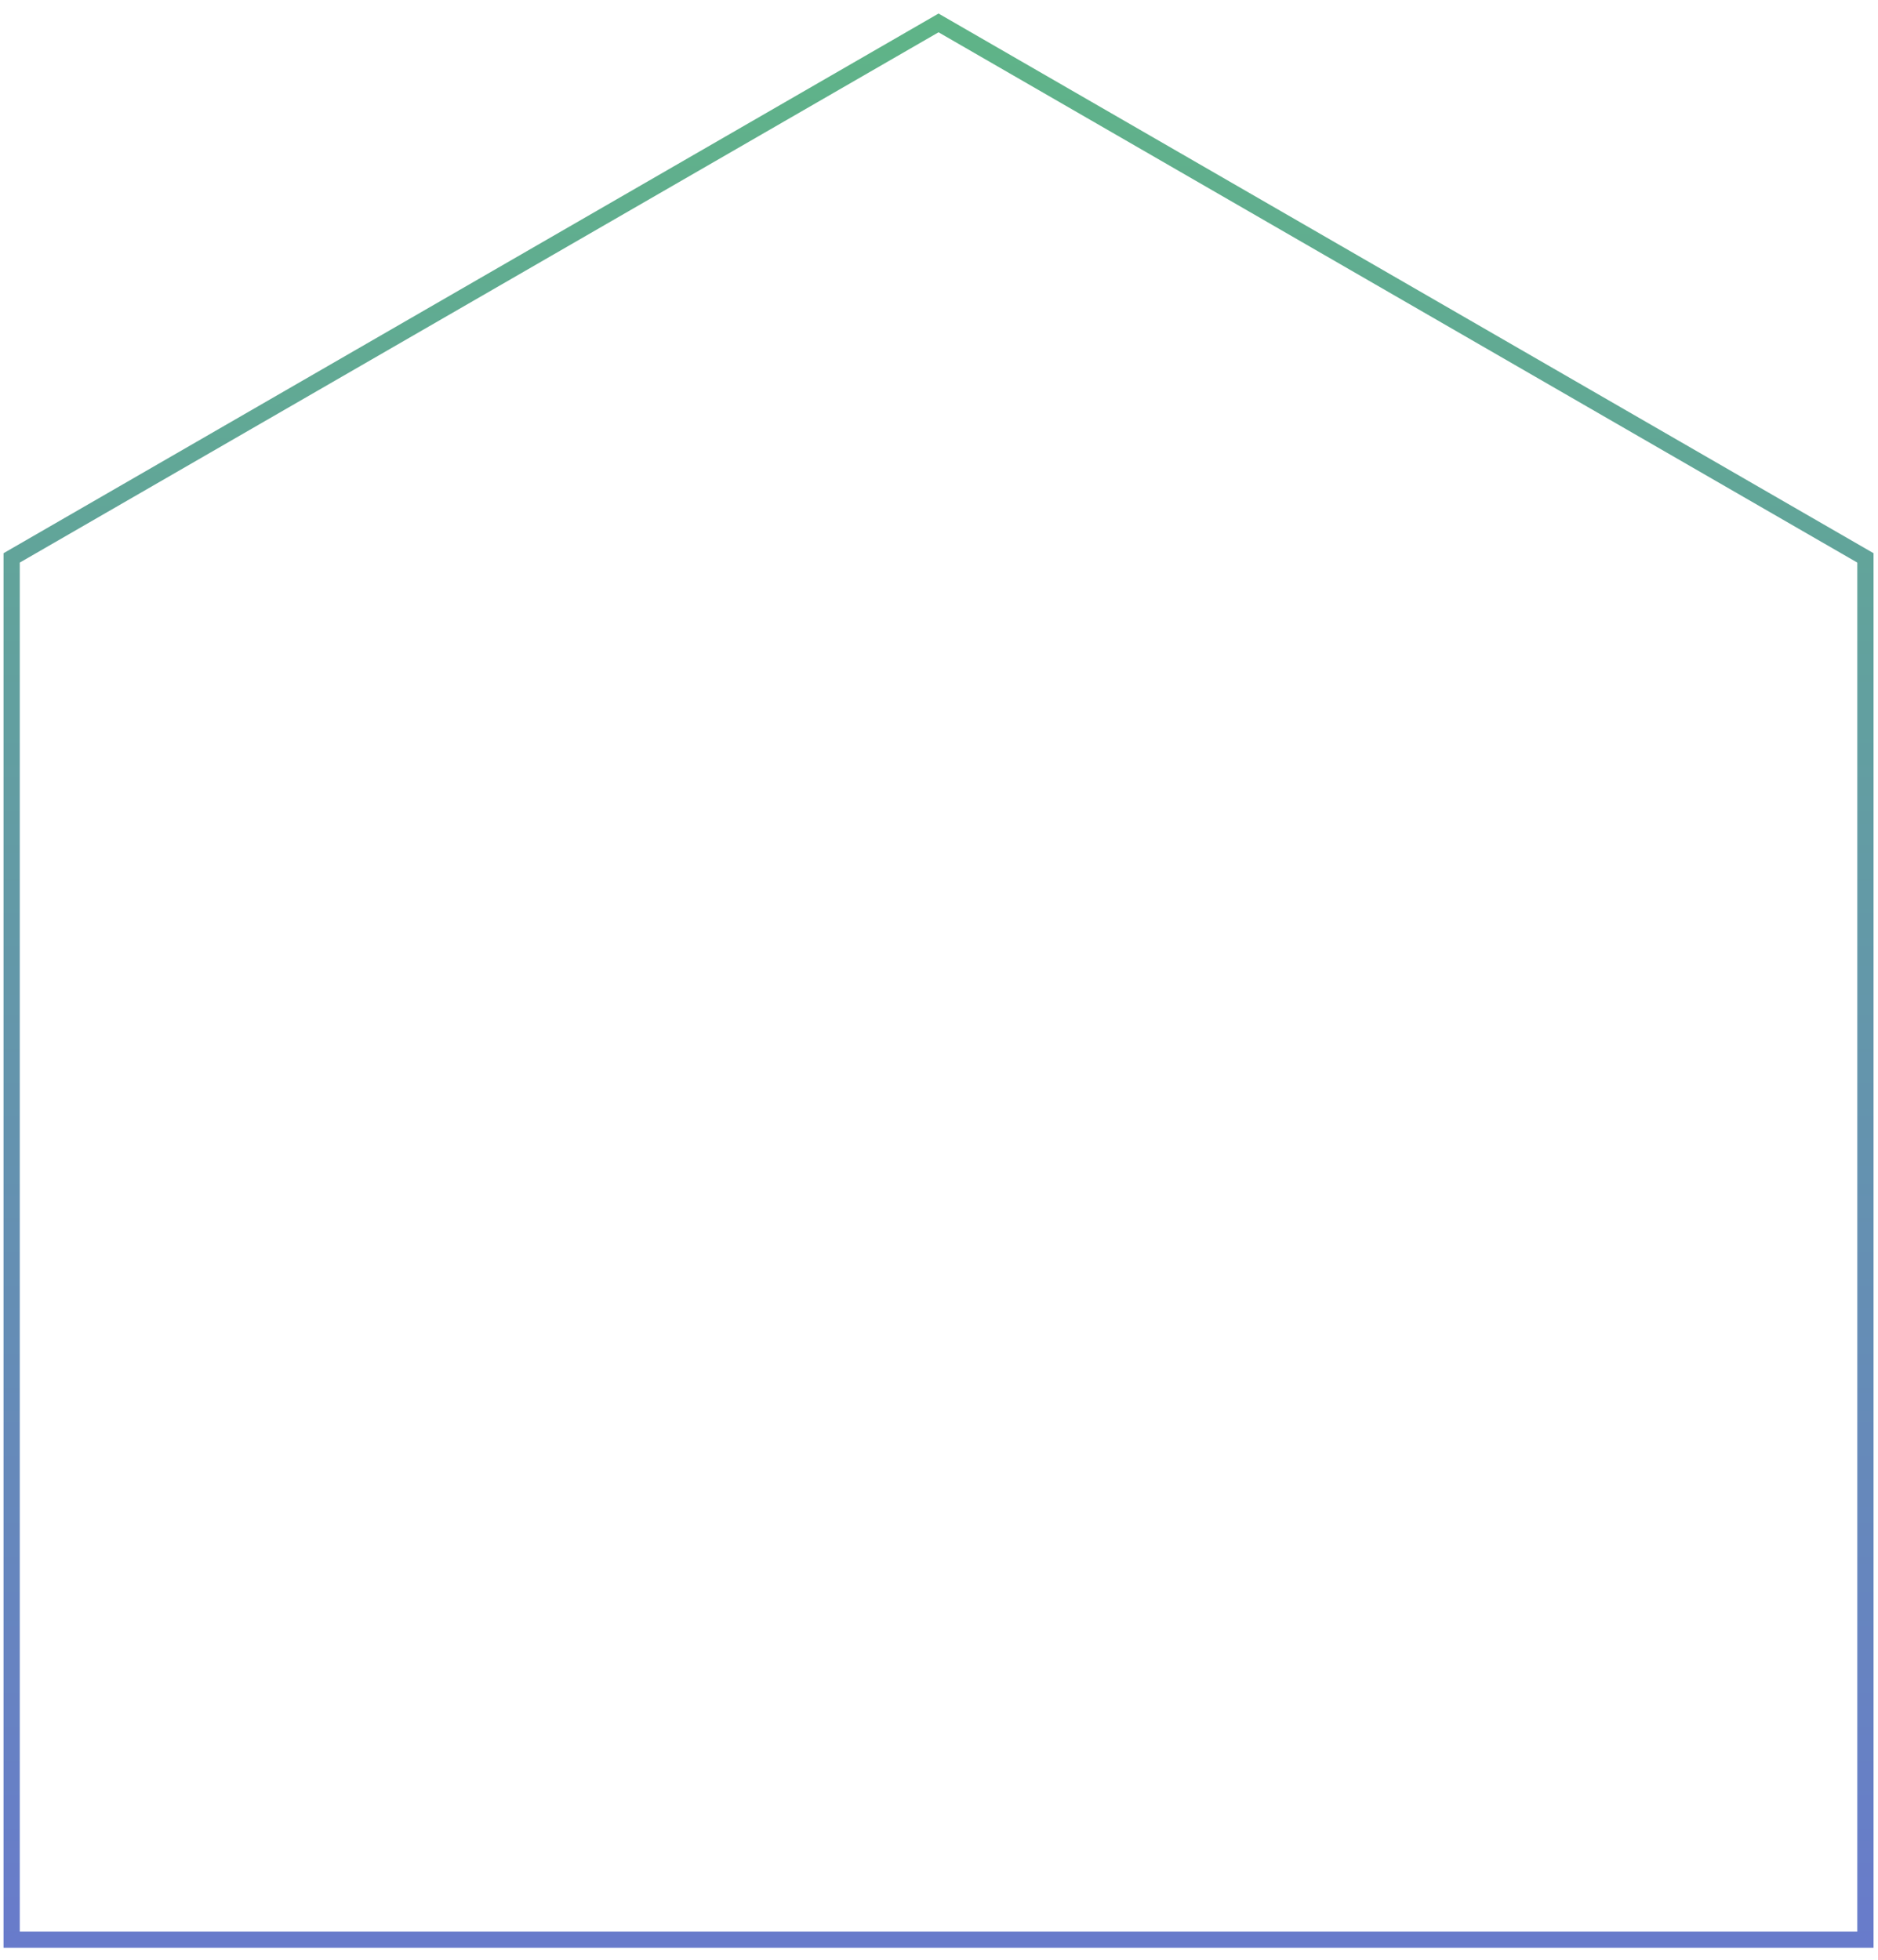 <svg width="137" height="143" viewBox="0 0 137 143" fill="none" xmlns="http://www.w3.org/2000/svg">
<g filter="url(#filter0_b_115_415)">
<path d="M136.675 40.354L68.466 0.988L0.258 40.354V142.082H136.675V40.354Z" fill="white" fill-opacity="0.4"/>
<path d="M136.082 40.696V141.49H0.85V40.696L68.466 1.672L136.082 40.696Z" stroke="url(#paint0_linear_115_415)" stroke-width="1.185"/>
</g>
<defs>
<filter id="filter0_b_115_415" x="-7.734" y="-7.003" width="152.4" height="157.077" filterUnits="userSpaceOnUse" color-interpolation-filters="sRGB">
<feFlood flood-opacity="0" result="BackgroundImageFix"/>
<feGaussianBlur in="BackgroundImageFix" stdDeviation="3.996"/>
<feComposite in2="SourceAlpha" operator="in" result="effect1_backgroundBlur_115_415"/>
<feBlend mode="normal" in="SourceGraphic" in2="effect1_backgroundBlur_115_415" result="shape"/>
</filter>
<linearGradient id="paint0_linear_115_415" x1="68.466" y1="0.988" x2="68.466" y2="142.082" gradientUnits="userSpaceOnUse">
<stop stop-color="#5FB487"/>
<stop offset="1" stop-color="#687BCB"/>
</linearGradient>
</defs>
</svg>

